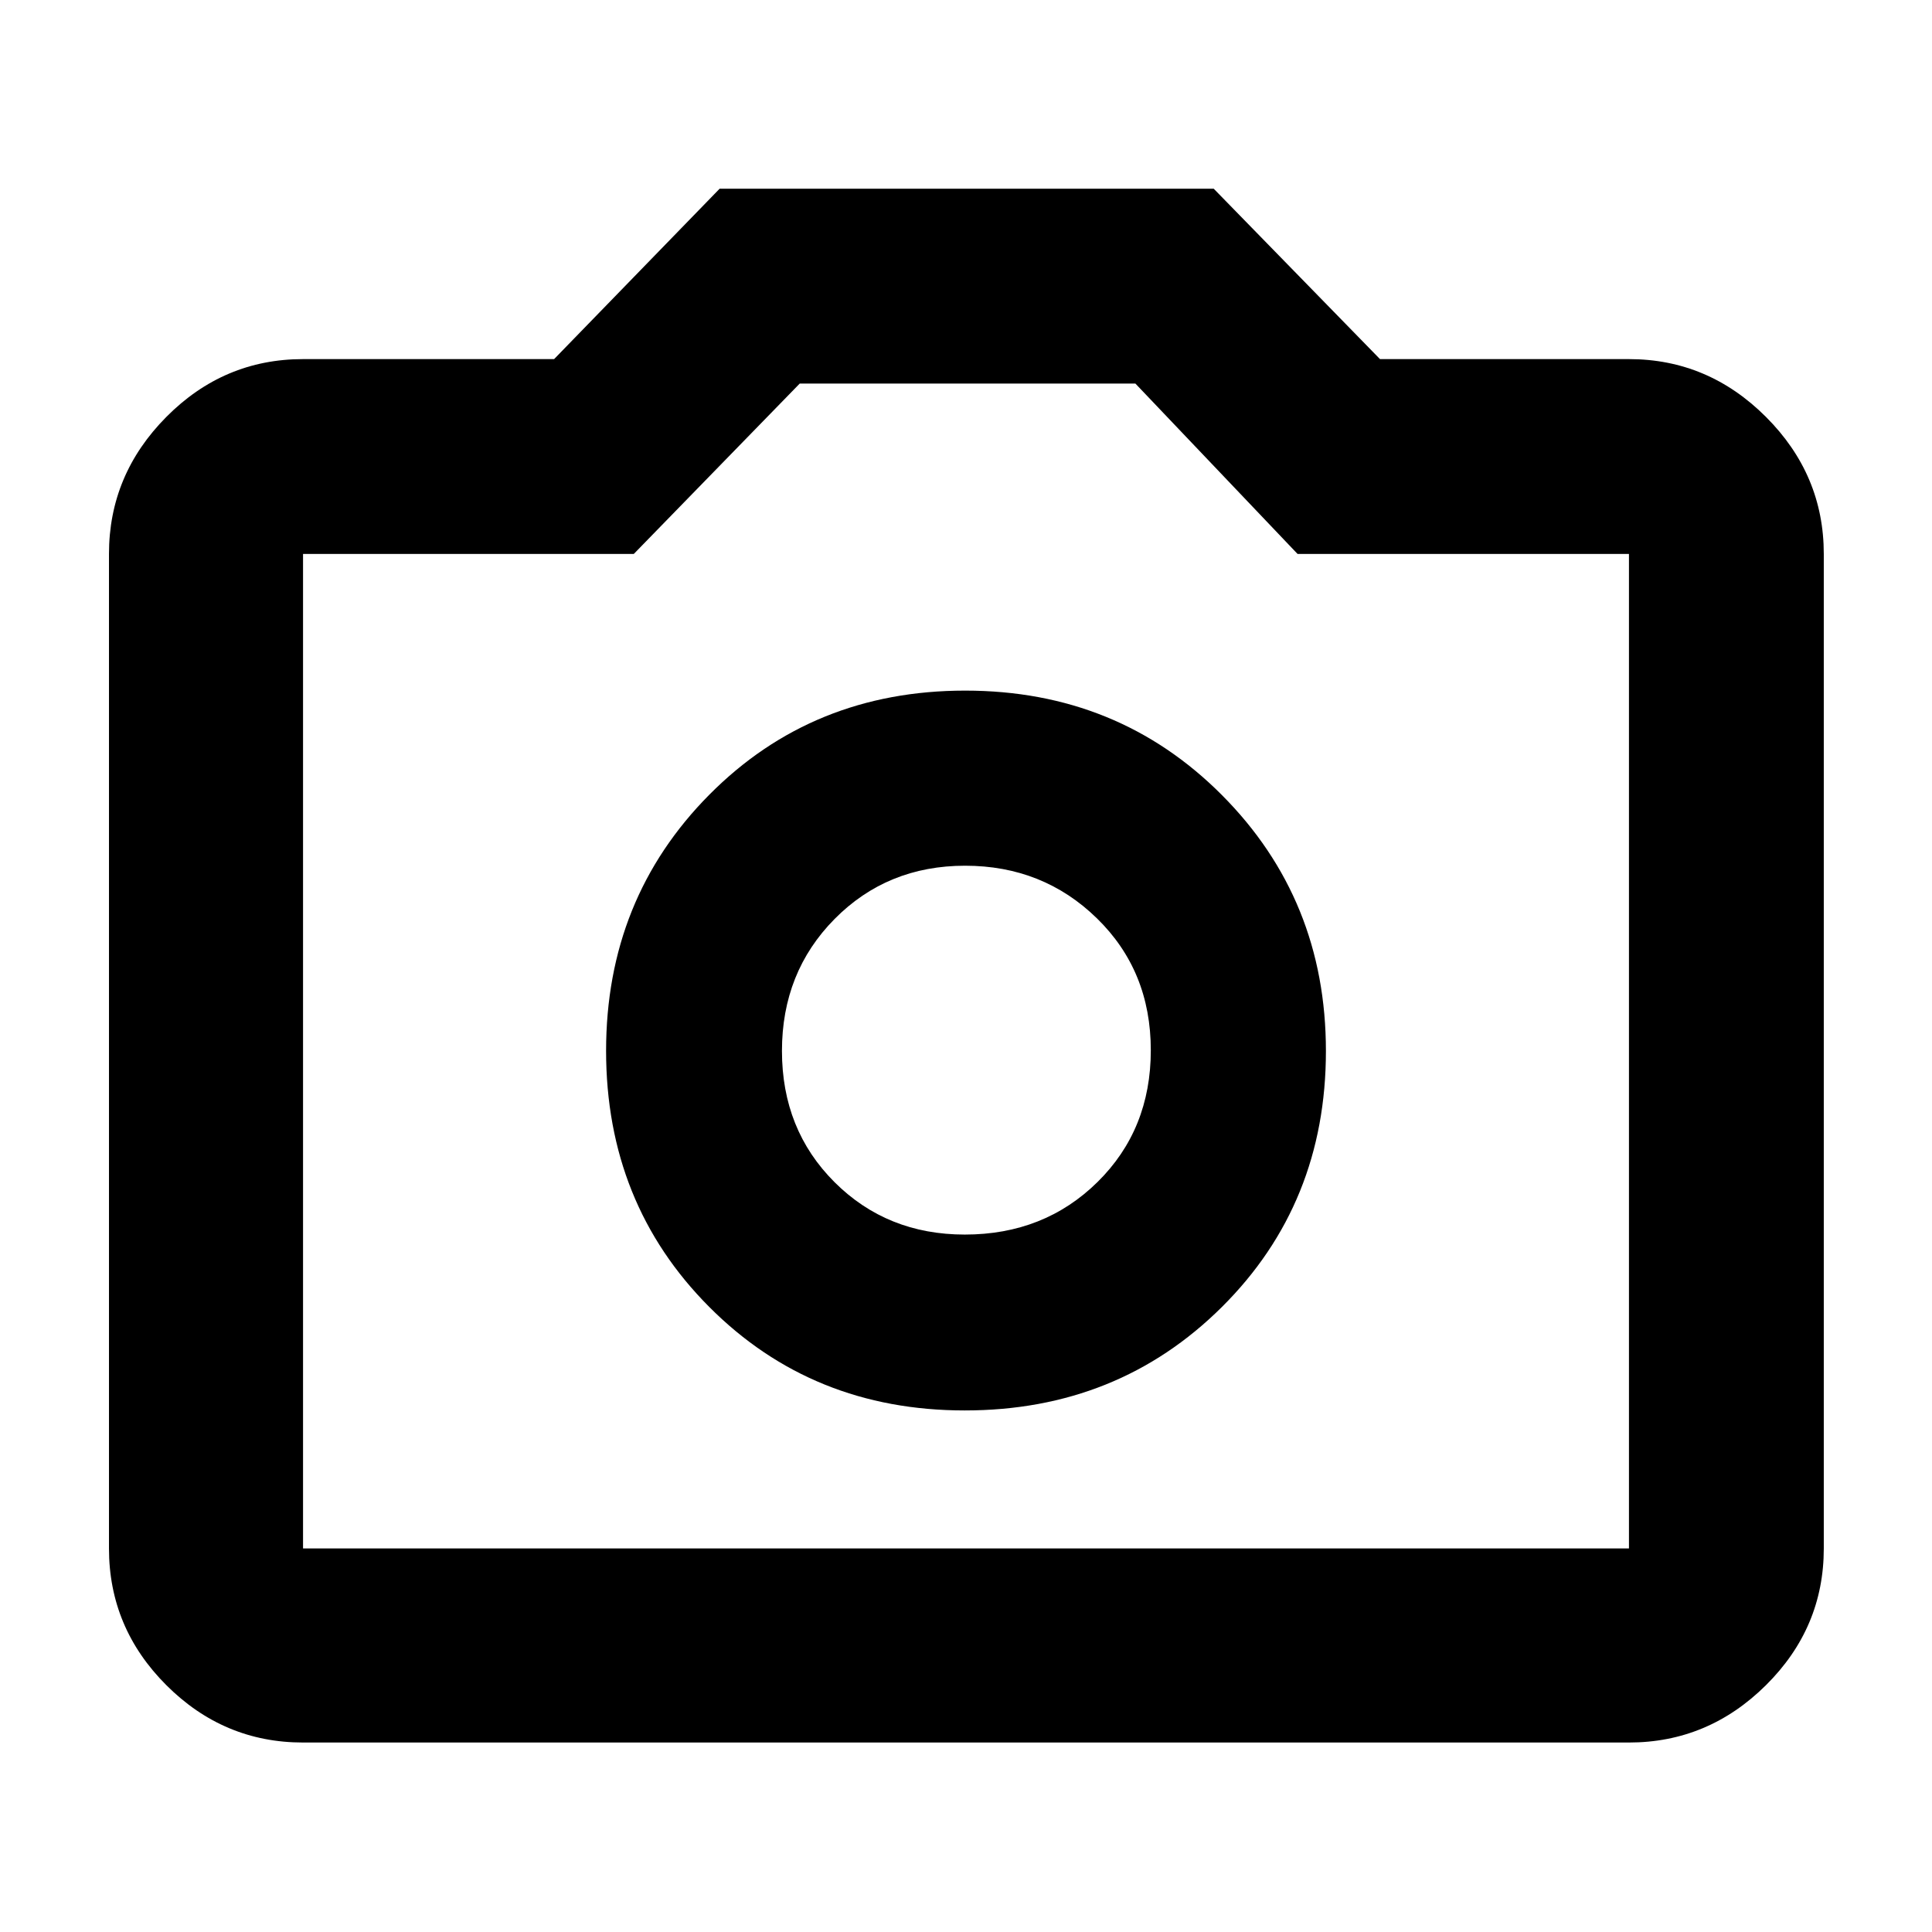<svg xmlns="http://www.w3.org/2000/svg" height="40" viewBox="0 -960 960 960" width="40"><path d="M479.39-259.16q76.04 0 127.75-51.39 51.7-51.39 51.7-127.2 0-75.3-51.69-127.2-51.69-51.89-127.55-51.89-75.85 0-127.15 51.73-51.29 51.73-51.29 127.24 0 75.83 51.25 127.27 51.24 51.44 126.98 51.44Zm.01-87.39q-38.65 0-64.75-26.07t-26.1-65.18q0-39.11 26.16-65.57 26.17-26.46 64.85-26.46 38.69 0 65.48 26.13 26.79 26.13 26.79 65.54 0 39.41-26.49 65.51-26.49 26.1-65.94 26.1ZM150.58-94.15q-39.43 0-67.93-28.5-28.5-28.5-28.5-67.93v-494.17q0-39.35 28.5-68.08 28.5-28.73 67.93-28.73h124.75l82.25-84.67h245.51l82.62 84.67h123.71q39.35 0 68.08 28.73 28.73 28.73 28.73 68.08v494.17q0 39.43-28.73 67.93-28.73 28.5-68.08 28.5H150.58Zm0-96.43h658.84v-494.17H644.75l-80.59-84.67H397.39l-82.46 84.67H150.58v494.17ZM480-438Z"/></svg>